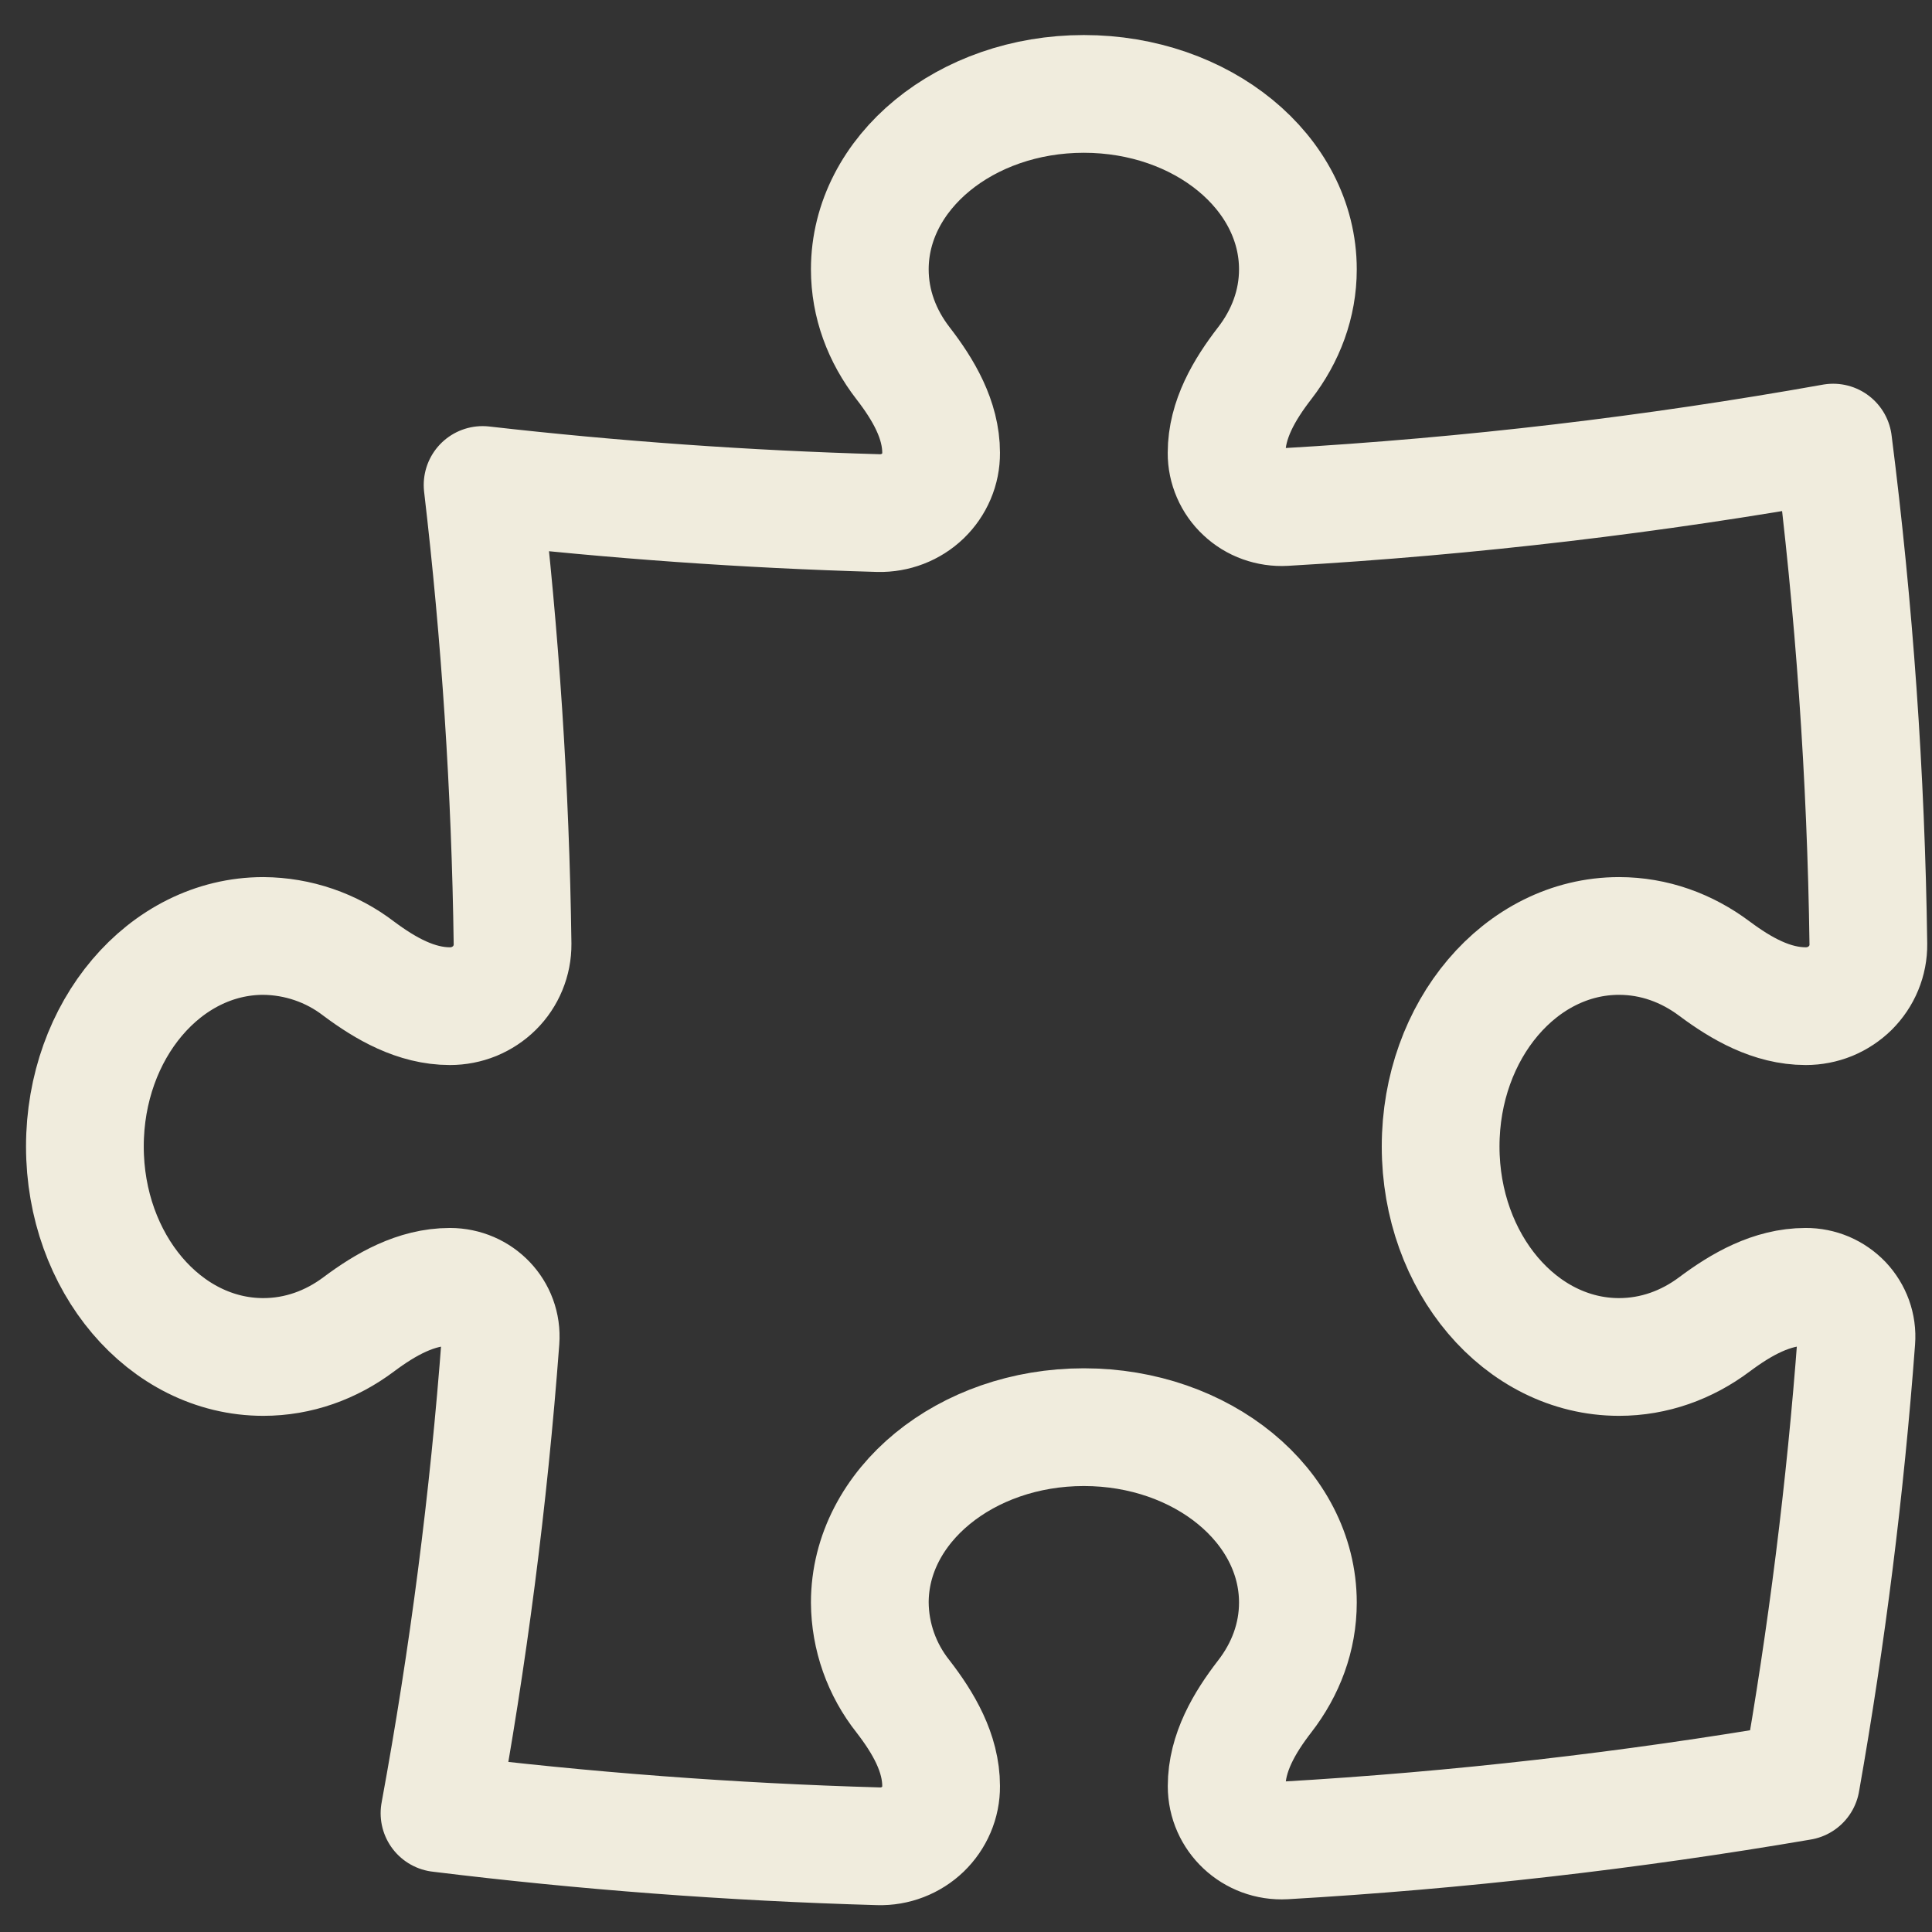 <svg width="33" height="33" viewBox="0 0 33 33" fill="none" xmlns="http://www.w3.org/2000/svg">
<rect x="0" y="0" width="33" height="33" fill="#333333" stroke="none"/>
<path d="M20.951 7.736C20.951 7.169 21.253 6.656 21.602 6.204C21.961 5.74 22.169 5.19 22.169 4.601C22.169 2.945 20.533 1.604 18.513 1.604C16.493 1.604 14.857 2.947 14.857 4.601C14.857 5.19 15.065 5.74 15.424 6.204C15.773 6.656 16.075 7.169 16.075 7.736C16.076 7.873 16.049 8.009 15.995 8.135C15.941 8.262 15.862 8.376 15.763 8.472C15.663 8.568 15.545 8.643 15.415 8.693C15.286 8.743 15.147 8.767 15.008 8.764C12.747 8.7 10.49 8.54 8.243 8.284C8.545 10.862 8.719 13.478 8.755 16.126C8.756 16.265 8.729 16.403 8.676 16.531C8.623 16.66 8.545 16.777 8.445 16.876C8.346 16.974 8.227 17.052 8.097 17.106C7.966 17.159 7.827 17.186 7.685 17.186C7.108 17.186 6.587 16.888 6.127 16.545C5.661 16.187 5.088 15.991 4.497 15.987C2.813 15.987 1.45 17.596 1.45 19.583C1.45 21.569 2.815 23.178 4.497 23.178C5.097 23.178 5.656 22.974 6.127 22.621C6.587 22.277 7.108 21.98 7.685 21.98C8.189 21.98 8.587 22.395 8.55 22.891C8.348 25.6 7.999 28.297 7.507 30.971C9.973 31.274 12.476 31.464 15.008 31.536C15.147 31.54 15.286 31.516 15.415 31.466C15.545 31.416 15.663 31.341 15.763 31.245C15.862 31.149 15.941 31.035 15.995 30.908C16.049 30.782 16.076 30.646 16.075 30.509C16.075 29.942 15.773 29.428 15.424 28.976C15.06 28.518 14.861 27.954 14.857 27.373C14.857 25.719 16.495 24.377 18.513 24.377C20.533 24.377 22.169 25.719 22.169 27.373C22.169 27.963 21.961 28.513 21.602 28.976C21.253 29.428 20.952 29.942 20.952 30.509C20.952 31.041 21.402 31.466 21.944 31.436C24.9 31.265 27.845 30.928 30.763 30.429C31.204 27.933 31.52 25.417 31.708 22.891C31.717 22.774 31.701 22.657 31.661 22.546C31.621 22.436 31.559 22.335 31.478 22.249C31.396 22.164 31.298 22.096 31.189 22.049C31.079 22.003 30.961 21.979 30.842 21.98C30.265 21.98 29.744 22.277 29.284 22.621C28.813 22.974 28.254 23.178 27.654 23.178C25.972 23.178 24.607 21.569 24.607 19.583C24.607 17.596 25.972 15.987 27.654 15.987C28.255 15.987 28.813 16.192 29.284 16.545C29.744 16.888 30.265 17.186 30.844 17.186C30.985 17.186 31.125 17.159 31.256 17.106C31.386 17.052 31.504 16.974 31.604 16.876C31.703 16.777 31.782 16.66 31.835 16.531C31.888 16.403 31.915 16.265 31.913 16.126C31.874 13.262 31.673 10.402 31.312 7.56C28.247 8.107 25.12 8.478 21.942 8.661C21.814 8.668 21.686 8.649 21.566 8.606C21.445 8.563 21.335 8.495 21.243 8.408C21.15 8.322 21.076 8.217 21.026 8.101C20.976 7.985 20.95 7.862 20.951 7.736Z" stroke="#F0ECDD" stroke-width="2.011" stroke-linecap="round" stroke-linejoin="round"/>
</svg>

